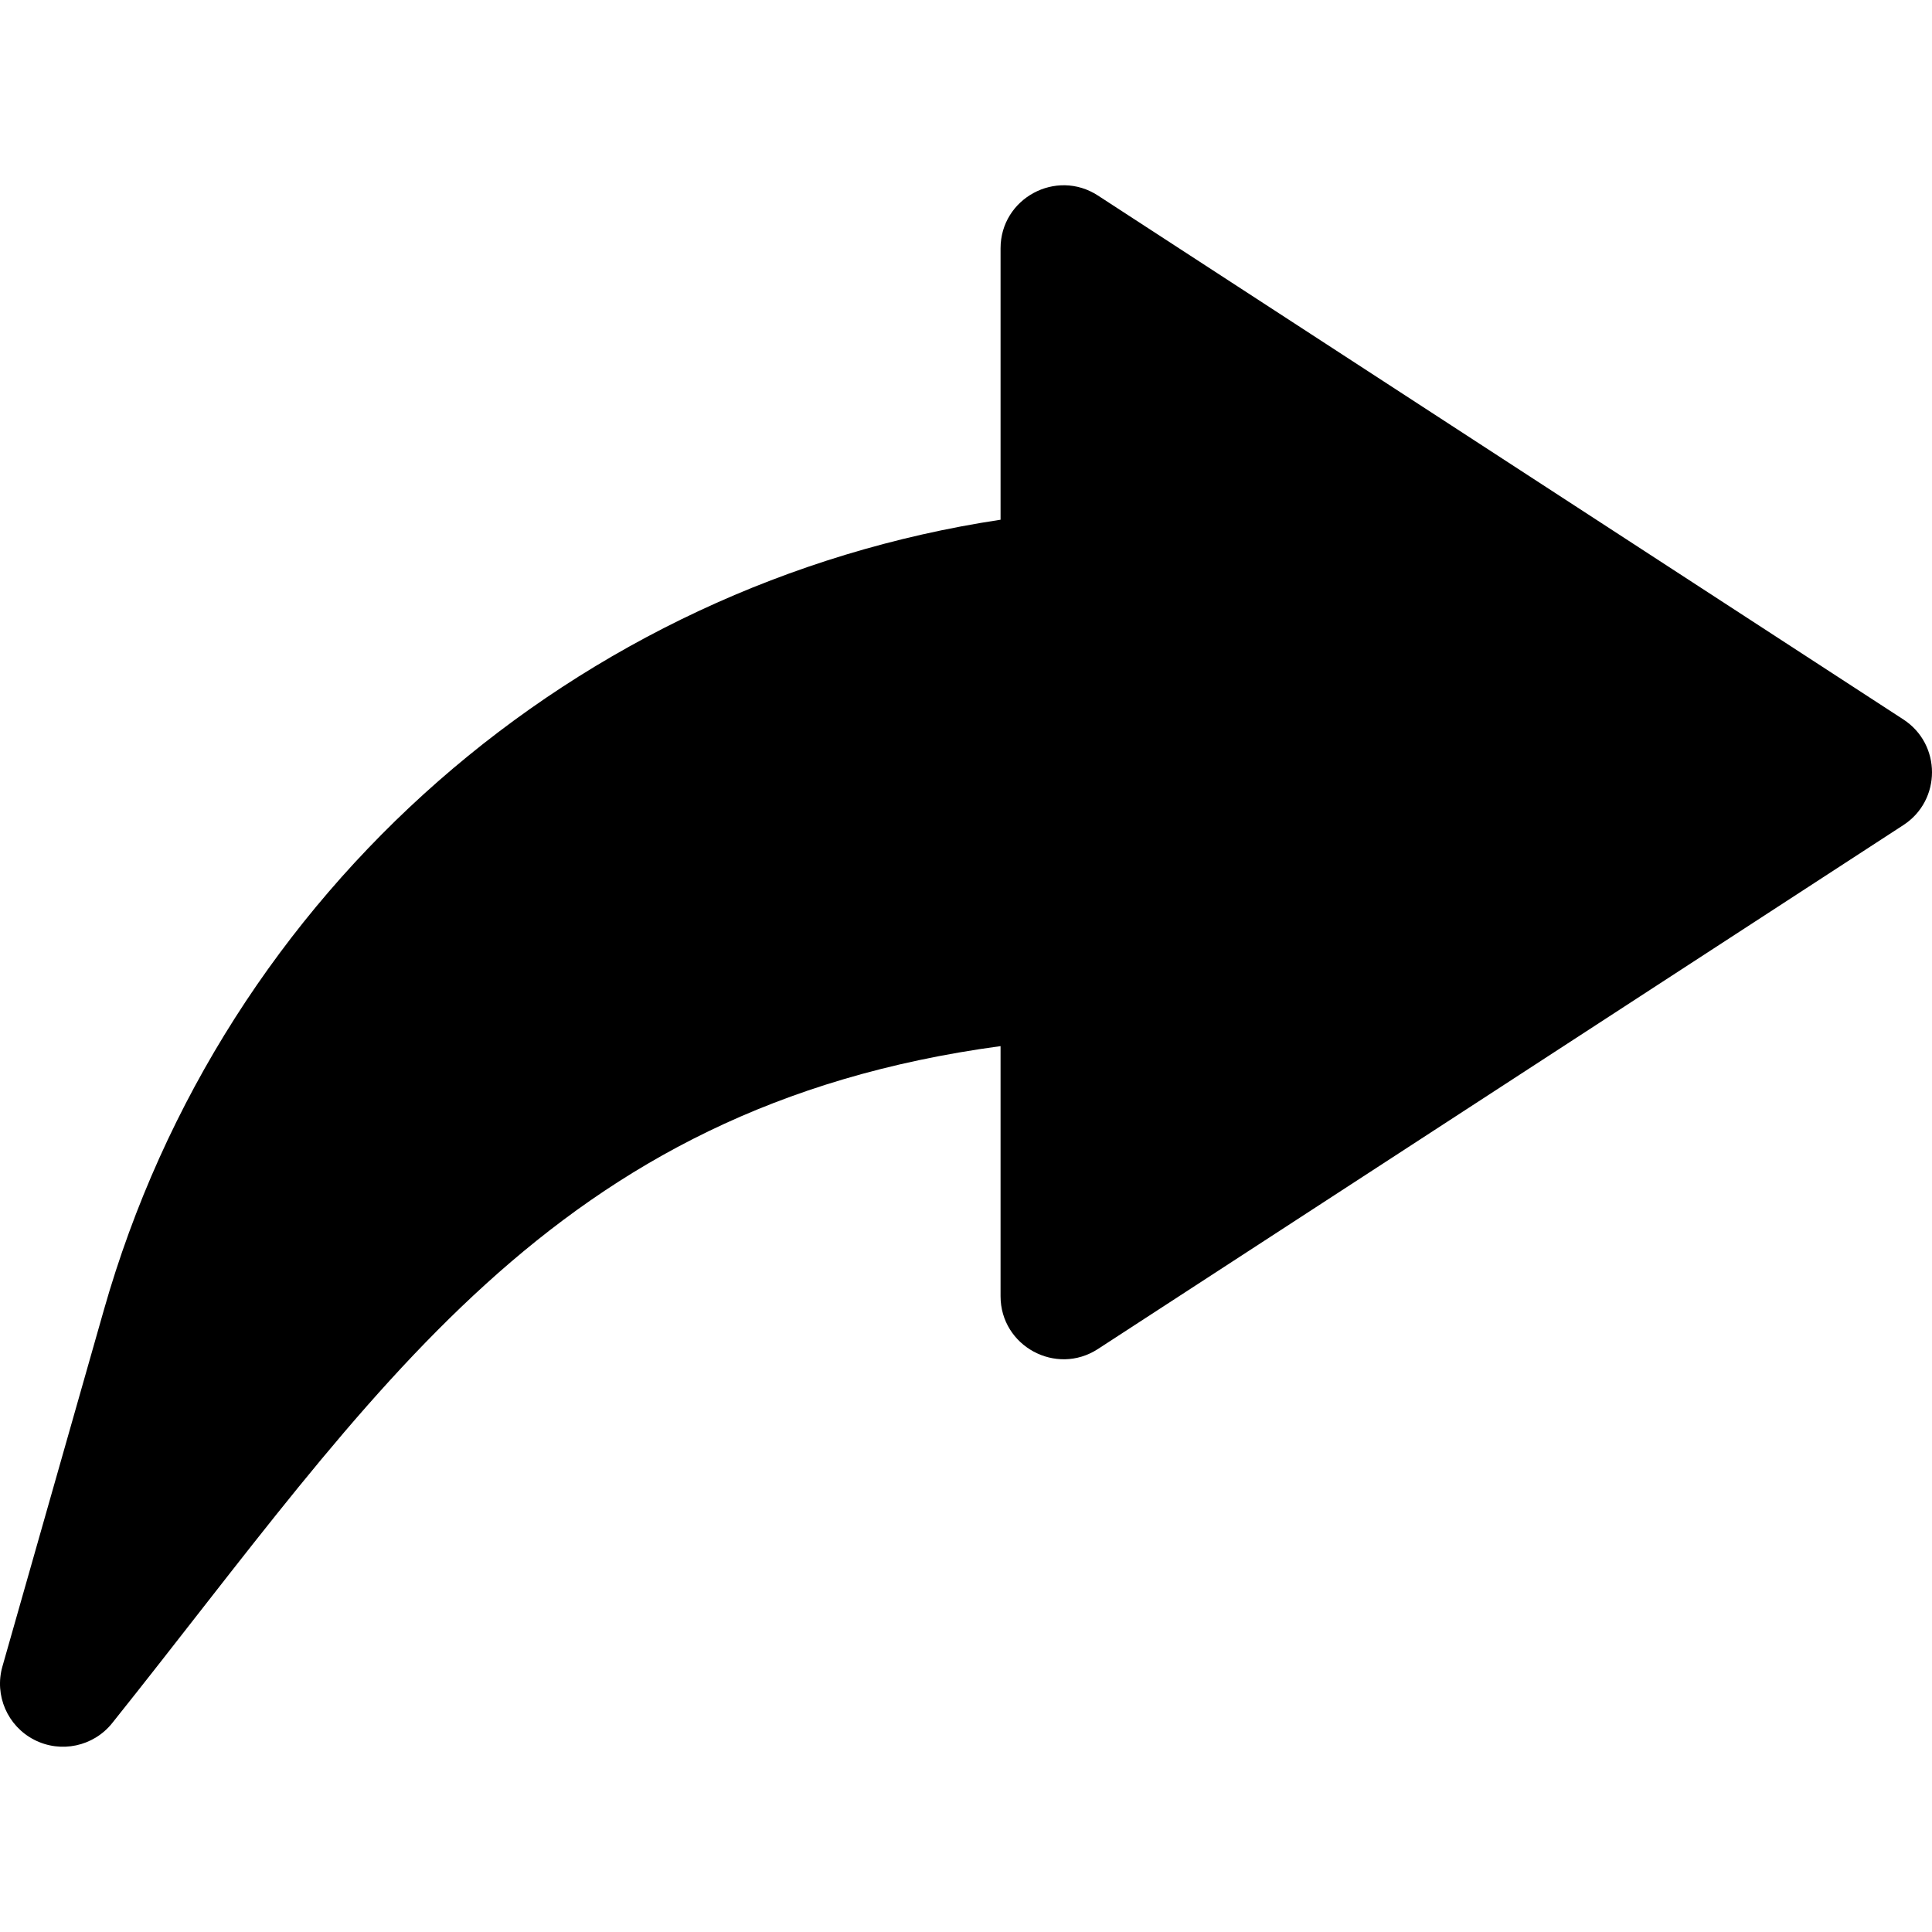 <?xml version="1.0" encoding="iso-8859-1"?>
<!-- Generator: Adobe Illustrator 19.0.0, SVG Export Plug-In . SVG Version: 6.00 Build 0)  -->
<svg version="1.1" id="Layer_1" xmlns="http://www.w3.org/2000/svg" xmlns:xlink="http://www.w3.org/1999/xlink" x="0px" y="0px"
	 viewBox="0 0 511.998 511.998" style="enable-background:new 0 0 511.998 511.998;" xml:space="preserve">
<g>
	<g>
		<path d="M504.414,190.663L290.958,51.816c-11.087-7.213-25.8,0.764-25.8,13.996v71.922
			c-112.202,16.94-205.933,97.995-237.632,209.42L0.639,441.637c-2.176,7.647,1.342,15.769,8.41,19.411
			c7.068,3.642,15.724,1.794,20.688-4.417c69.695-87.18,115.839-163.256,235.42-179.399v66.273c0,13.228,14.708,21.21,25.8,13.996
			l213.456-138.847C514.528,212.076,514.524,197.239,504.414,190.663z"/>
	</g>
</g>
<g>
</g>
<g>
</g>
<g>
</g>
<g>
</g>
<g>
</g>
<g>
</g>
<g>
</g>
<g>
</g>
<g>
</g>
<g>
</g>
<g>
</g>
<g>
</g>
<g>
</g>
<g>
</g>
<g>
</g>
</svg>
